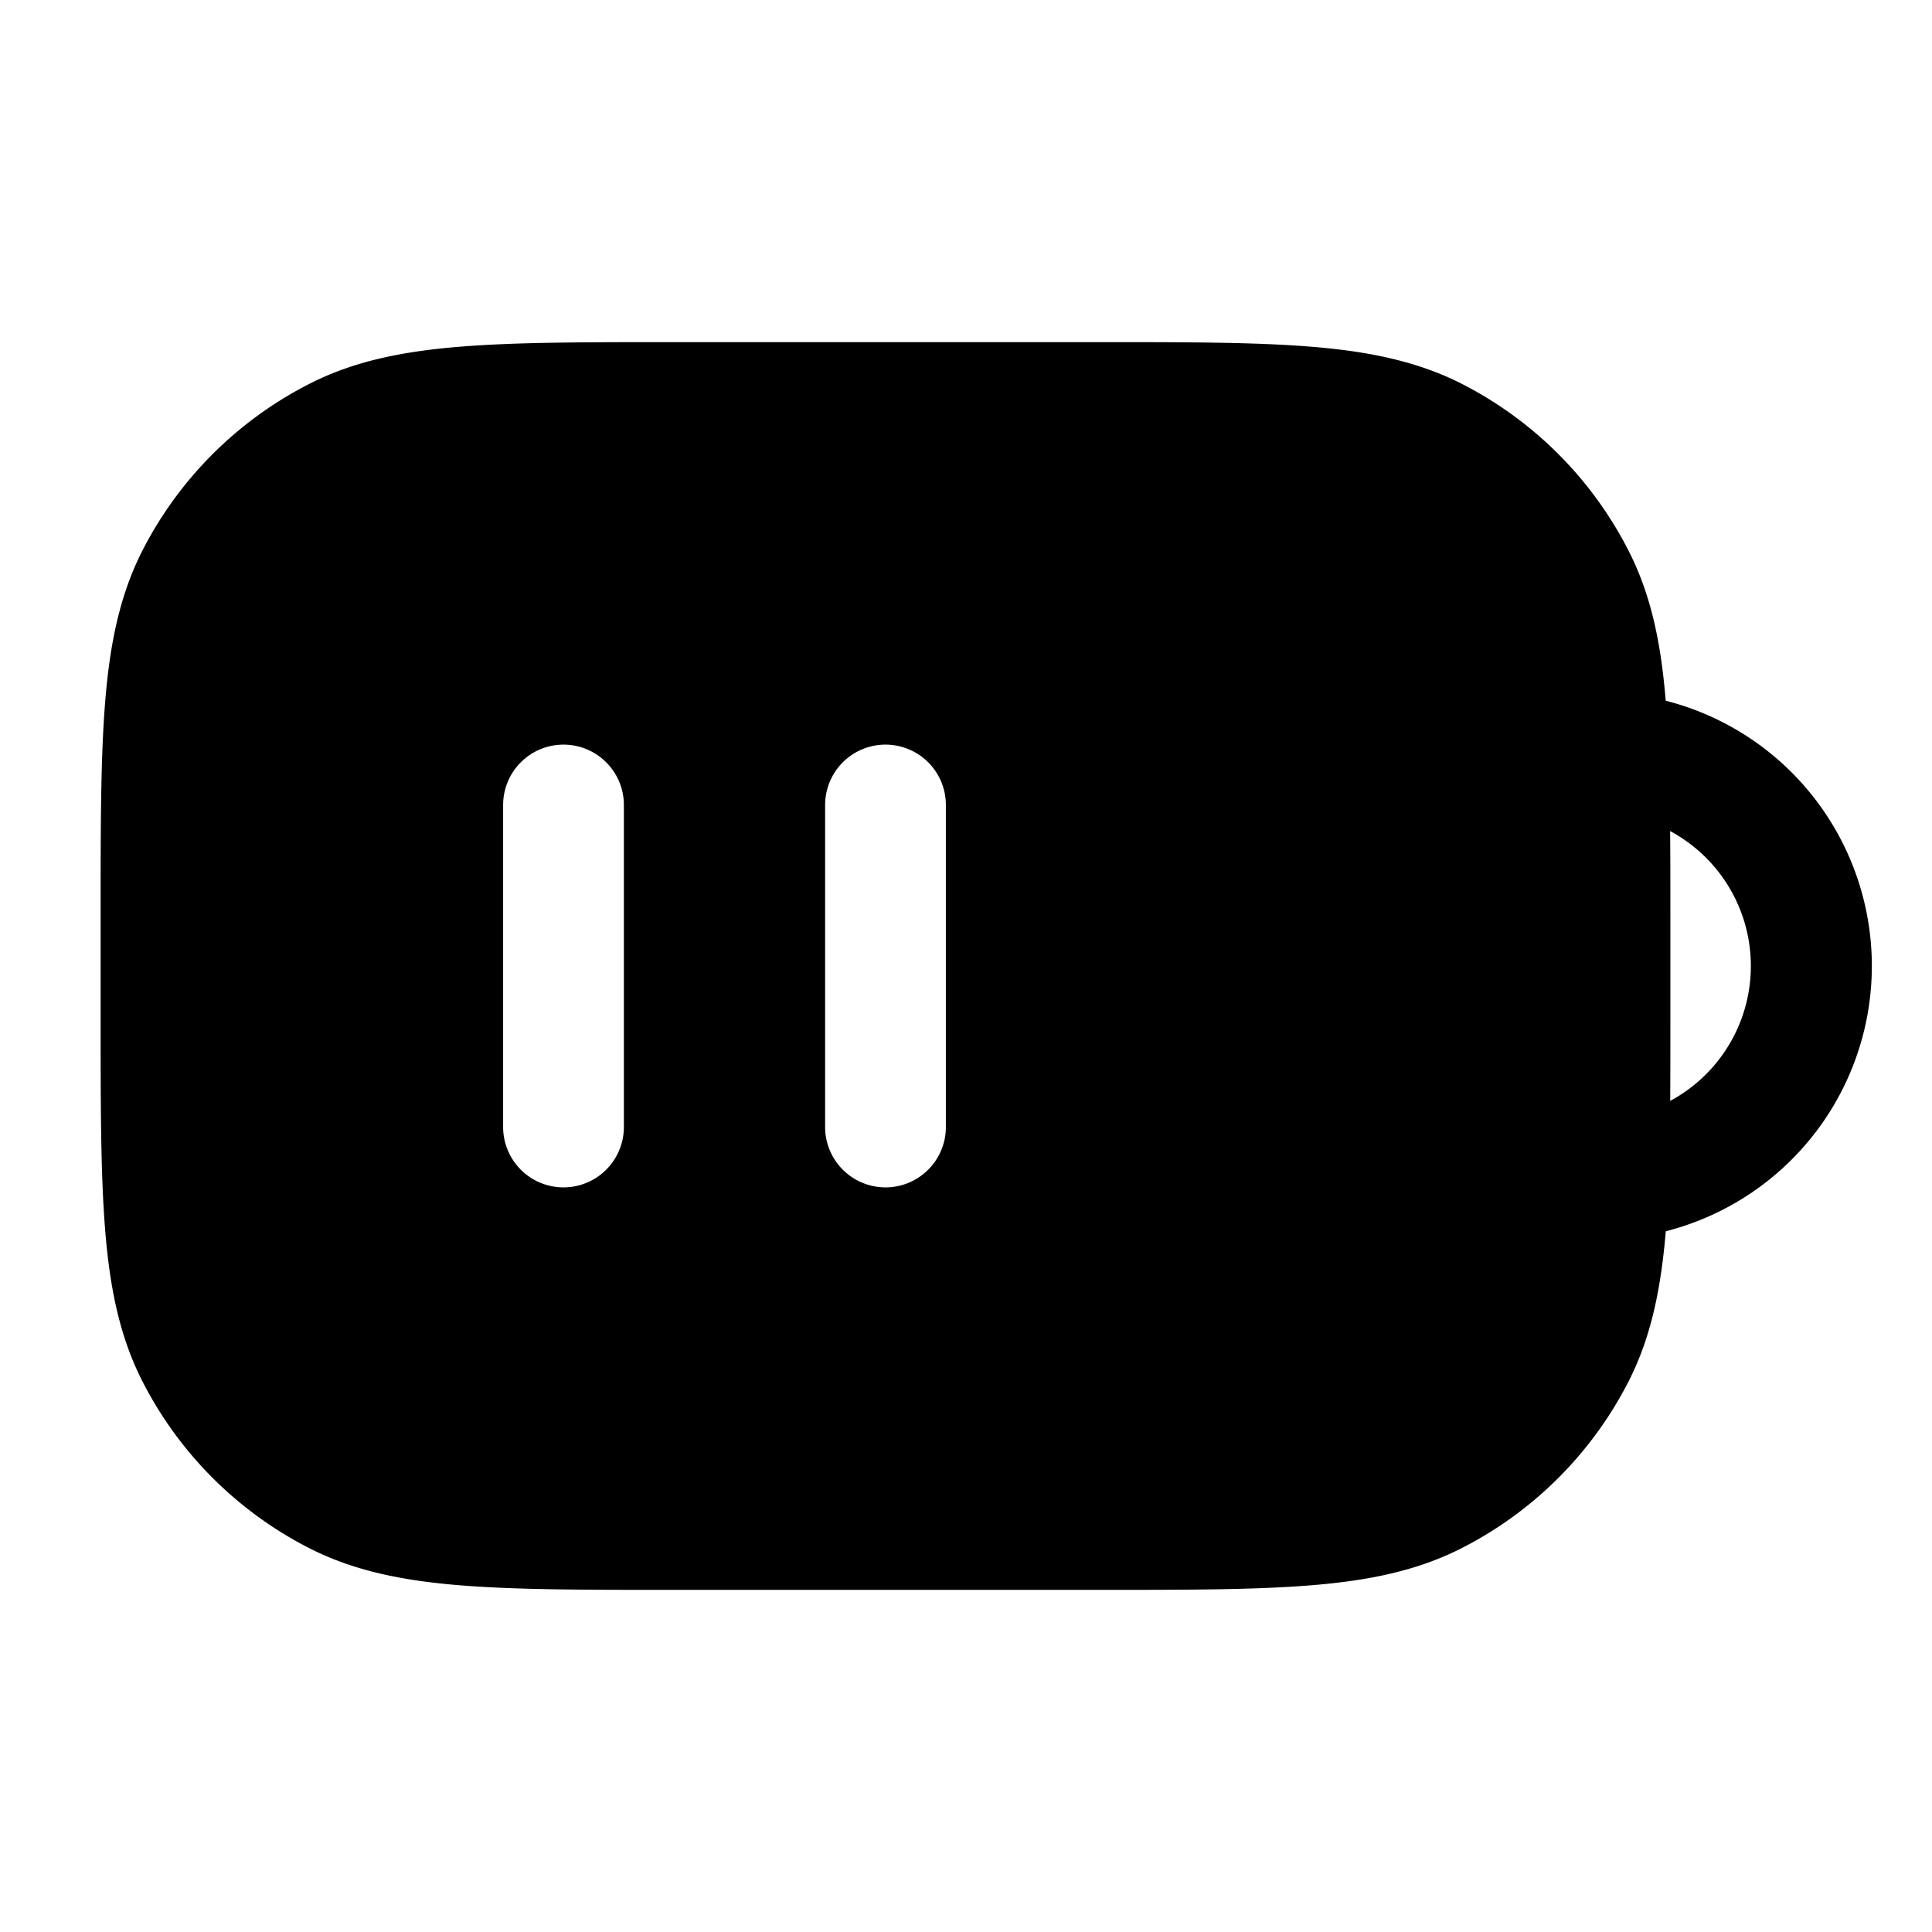 <svg xmlns="http://www.w3.org/2000/svg" width="24" height="24" fill="currentColor" viewBox="0 0 24 24">
  <path fill-rule="evenodd" d="M8.367 4.25H13.633c1.092 0 1.958 0 2.655.057.714.058 1.317.18 1.869.46a4.75 4.75 0 012.075 2.077c.28.549.402 1.15.46 1.86l.091.025a3.401 3.401 0 010 6.542l-.09.025c-.06.71-.181 1.311-.46 1.86a4.75 4.75 0 01-2.076 2.076c-.552.281-1.155.403-1.869.461-.697.057-1.563.057-2.655.057H8.367c-1.092 0-1.958 0-2.655-.057-.714-.058-1.317-.18-1.868-.46a4.75 4.75 0 01-2.076-2.076c-.281-.552-.403-1.155-.461-1.869-.057-.697-.057-1.563-.057-2.655V11.367c0-1.092 0-1.958.057-2.655.058-.714.18-1.317.46-1.868a4.75 4.75 0 012.077-2.076c.55-.281 1.154-.403 1.868-.461.697-.057 1.563-.057 2.655-.057zm12.38 9.426a1.902 1.902 0 000-3.352c.003.322.003.669.003 1.041V12.635c0 .372 0 .719-.002 1.04zM7 9.25a.75.75 0 01.75.75v4a.75.75 0 01-1.5 0v-4A.75.75 0 017 9.25zm4.75.75a.75.75 0 00-1.5 0v4a.75.75 0 001.5 0v-4z"/>
</svg>

